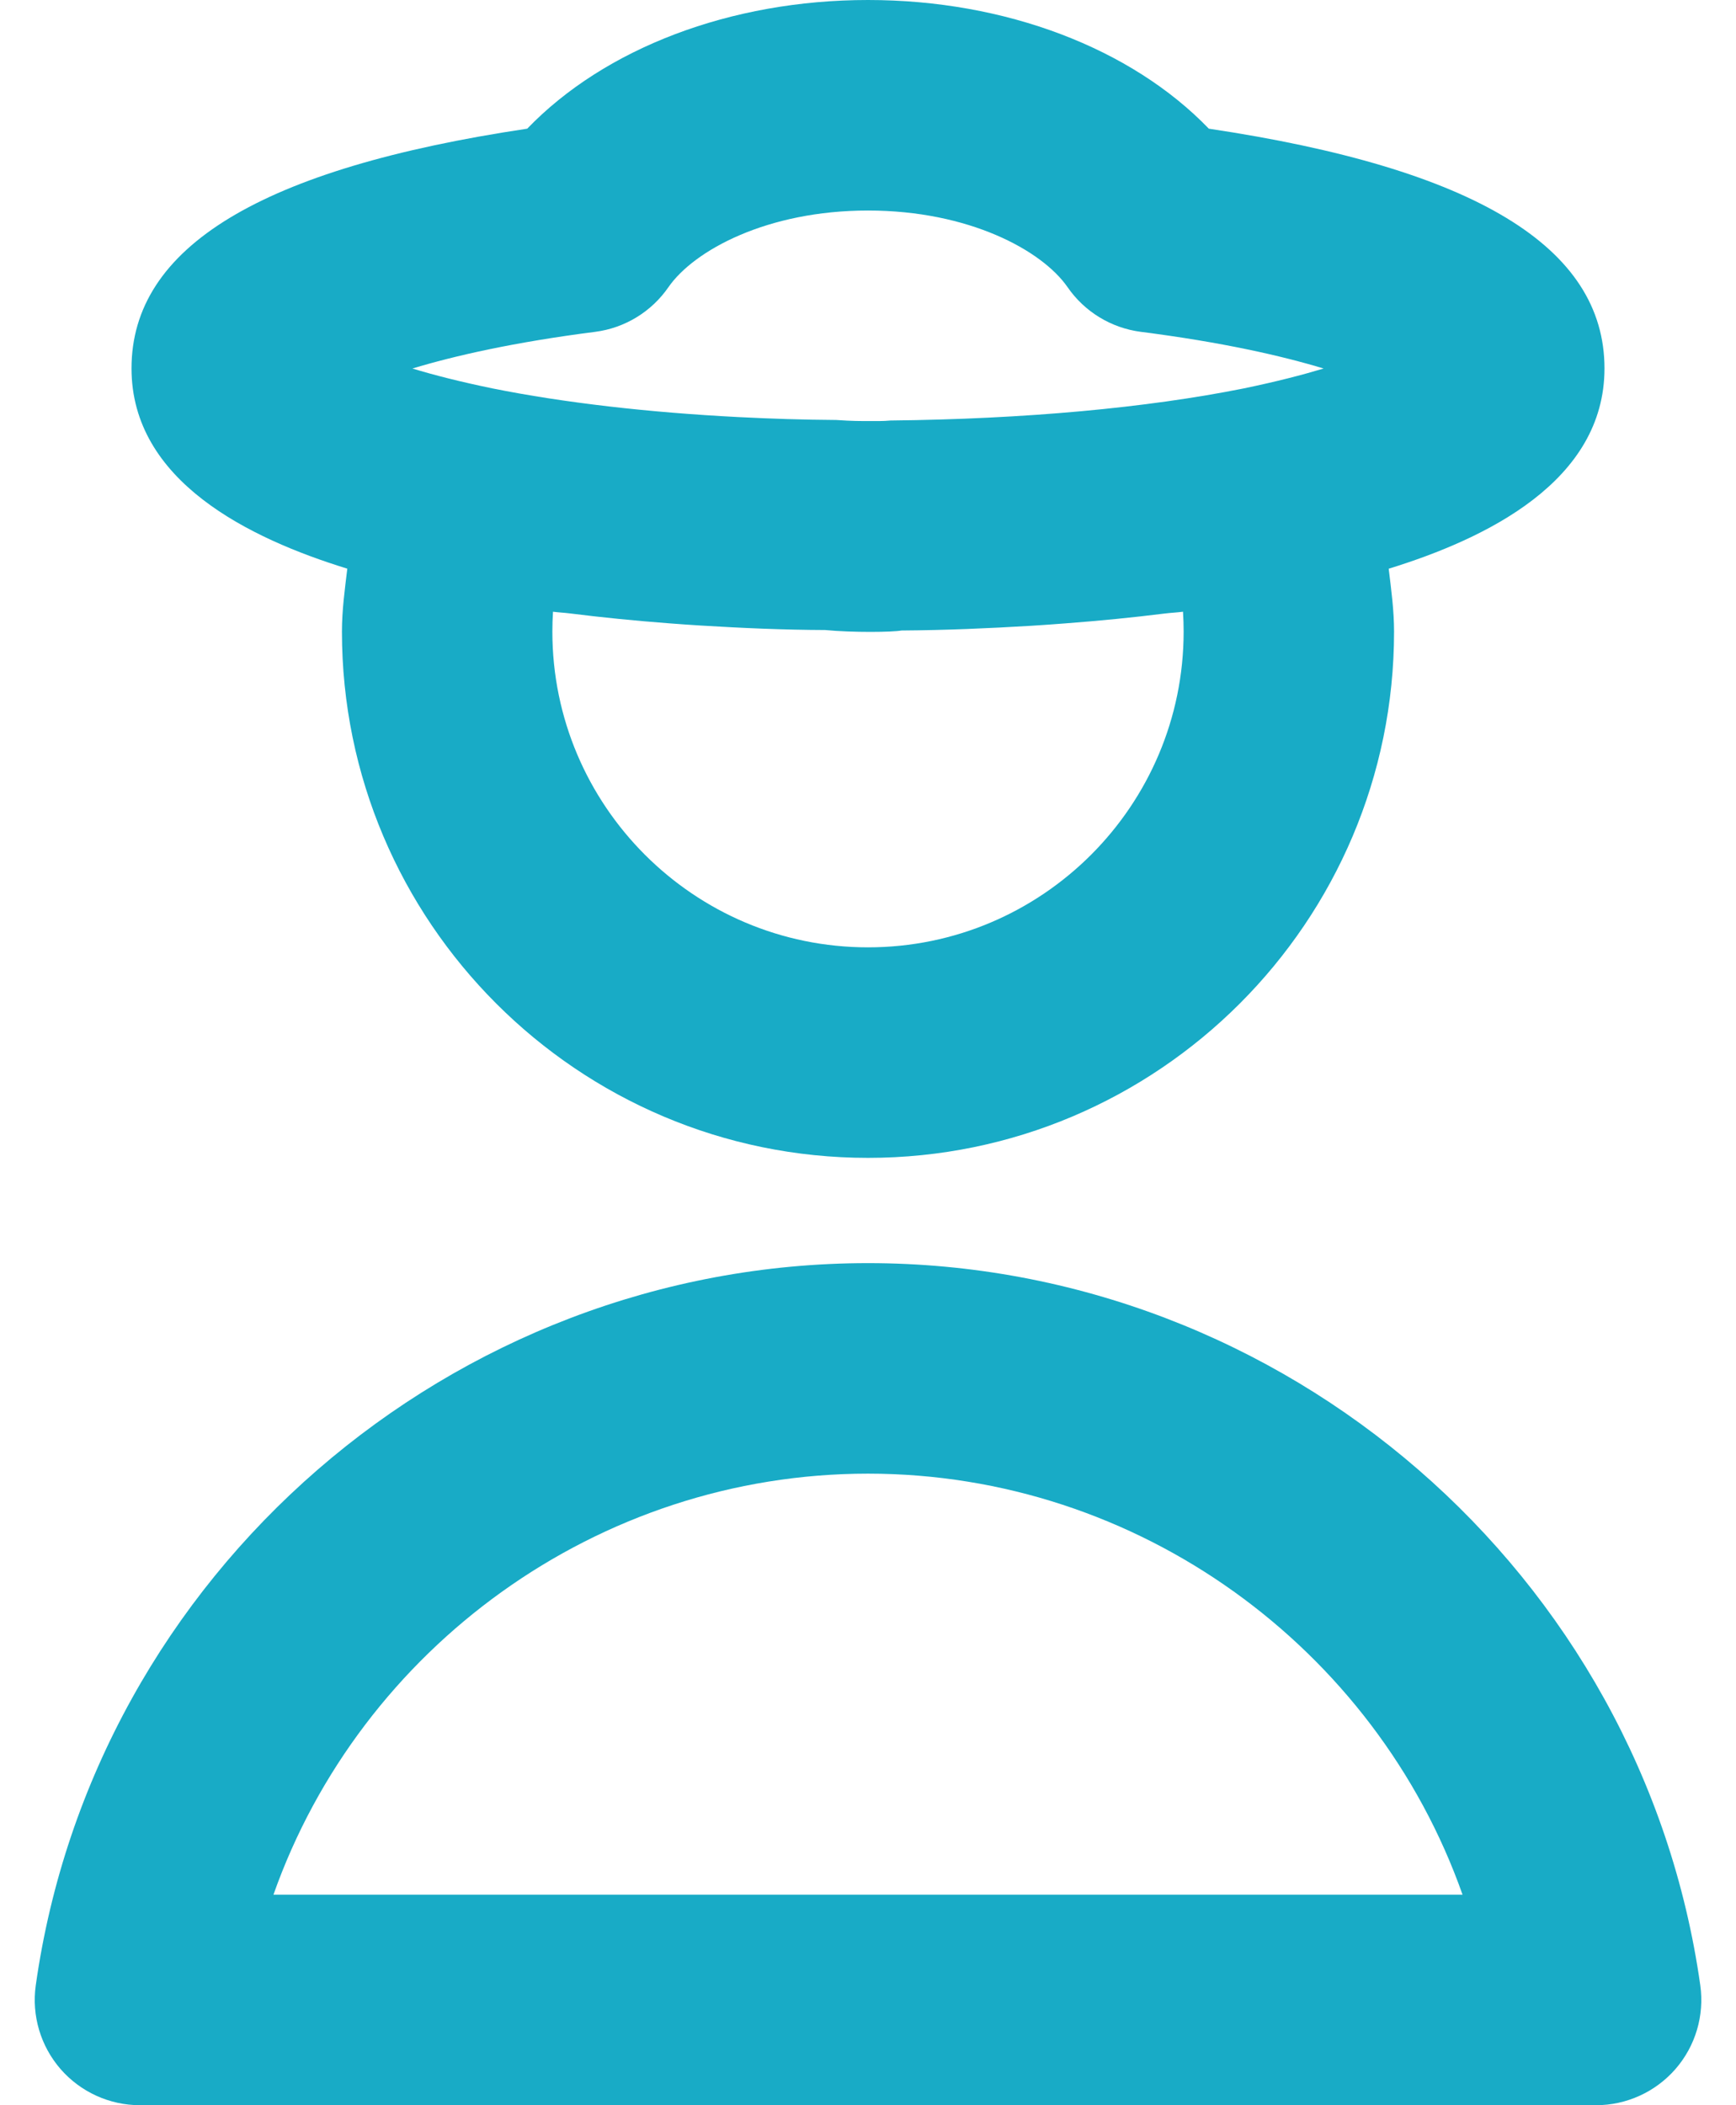 <svg width="33" height="40" viewBox="0 0 33 40" fill="none" xmlns="http://www.w3.org/2000/svg">
<path d="M30.5 7C30.5 4.695 28.037 3.201 22.979 2.445C21.506 0.918 19.115 0 16.5 0C13.885 0 11.494 0.918 10.022 2.445C4.963 3.201 2.5 4.695 2.5 7C2.5 9.143 4.741 10.232 6.602 10.805C6.554 11.202 6.5 11.597 6.5 12C6.5 17.514 10.987 22 16.5 22C22.014 22 26.5 17.514 26.5 12C26.5 11.598 26.446 11.202 26.398 10.806C28.256 10.233 30.5 9.144 30.5 7ZM16.5 18C13.192 18 10.5 15.309 10.5 12C10.5 11.873 10.504 11.748 10.512 11.623C10.613 11.637 10.722 11.641 10.824 11.654C11.444 11.732 12.077 11.795 12.725 11.844C12.927 11.859 13.125 11.874 13.329 11.886C14.111 11.934 14.899 11.968 15.686 11.971C16.211 12.021 16.969 12.012 17.135 11.98C17.977 11.974 18.798 11.939 19.606 11.89C19.823 11.877 20.033 11.861 20.246 11.845C20.897 11.796 21.528 11.734 22.142 11.657C22.254 11.643 22.378 11.638 22.488 11.623C22.496 11.748 22.5 11.873 22.5 12C22.5 15.309 19.809 18 16.5 18ZM23.648 7.379C21.799 7.75 19.476 7.963 16.926 7.99C16.79 8.004 16.643 8 16.5 8C16.361 8 16.211 8.002 15.895 7.98C15.271 7.976 14.651 7.956 14.042 7.925C12.339 7.838 10.721 7.653 9.361 7.38C8.744 7.253 8.244 7.125 7.84 7.002C8.64 6.76 9.773 6.502 11.315 6.305C11.878 6.232 12.383 5.924 12.706 5.457C13.192 4.756 14.585 4 16.5 4C18.415 4 19.809 4.756 20.294 5.457C20.617 5.924 21.122 6.232 21.686 6.305C23.228 6.502 24.362 6.76 25.161 7.002C24.759 7.123 24.261 7.252 23.648 7.379ZM1.151 39.313C1.53 39.748 2.081 40 2.66 40H30.34C30.919 40 31.47 39.748 31.85 39.312C32.23 38.875 32.402 38.295 32.321 37.721C31.216 29.898 24.415 24 16.5 24C8.585 24 1.784 29.898 0.68 37.721C0.599 38.295 0.771 38.875 1.151 39.313ZM16.5 28C21.636 28 26.146 31.311 27.802 36H5.198C6.855 31.311 11.364 28 16.5 28Z" fill="#18ABC6"/>
</svg>
